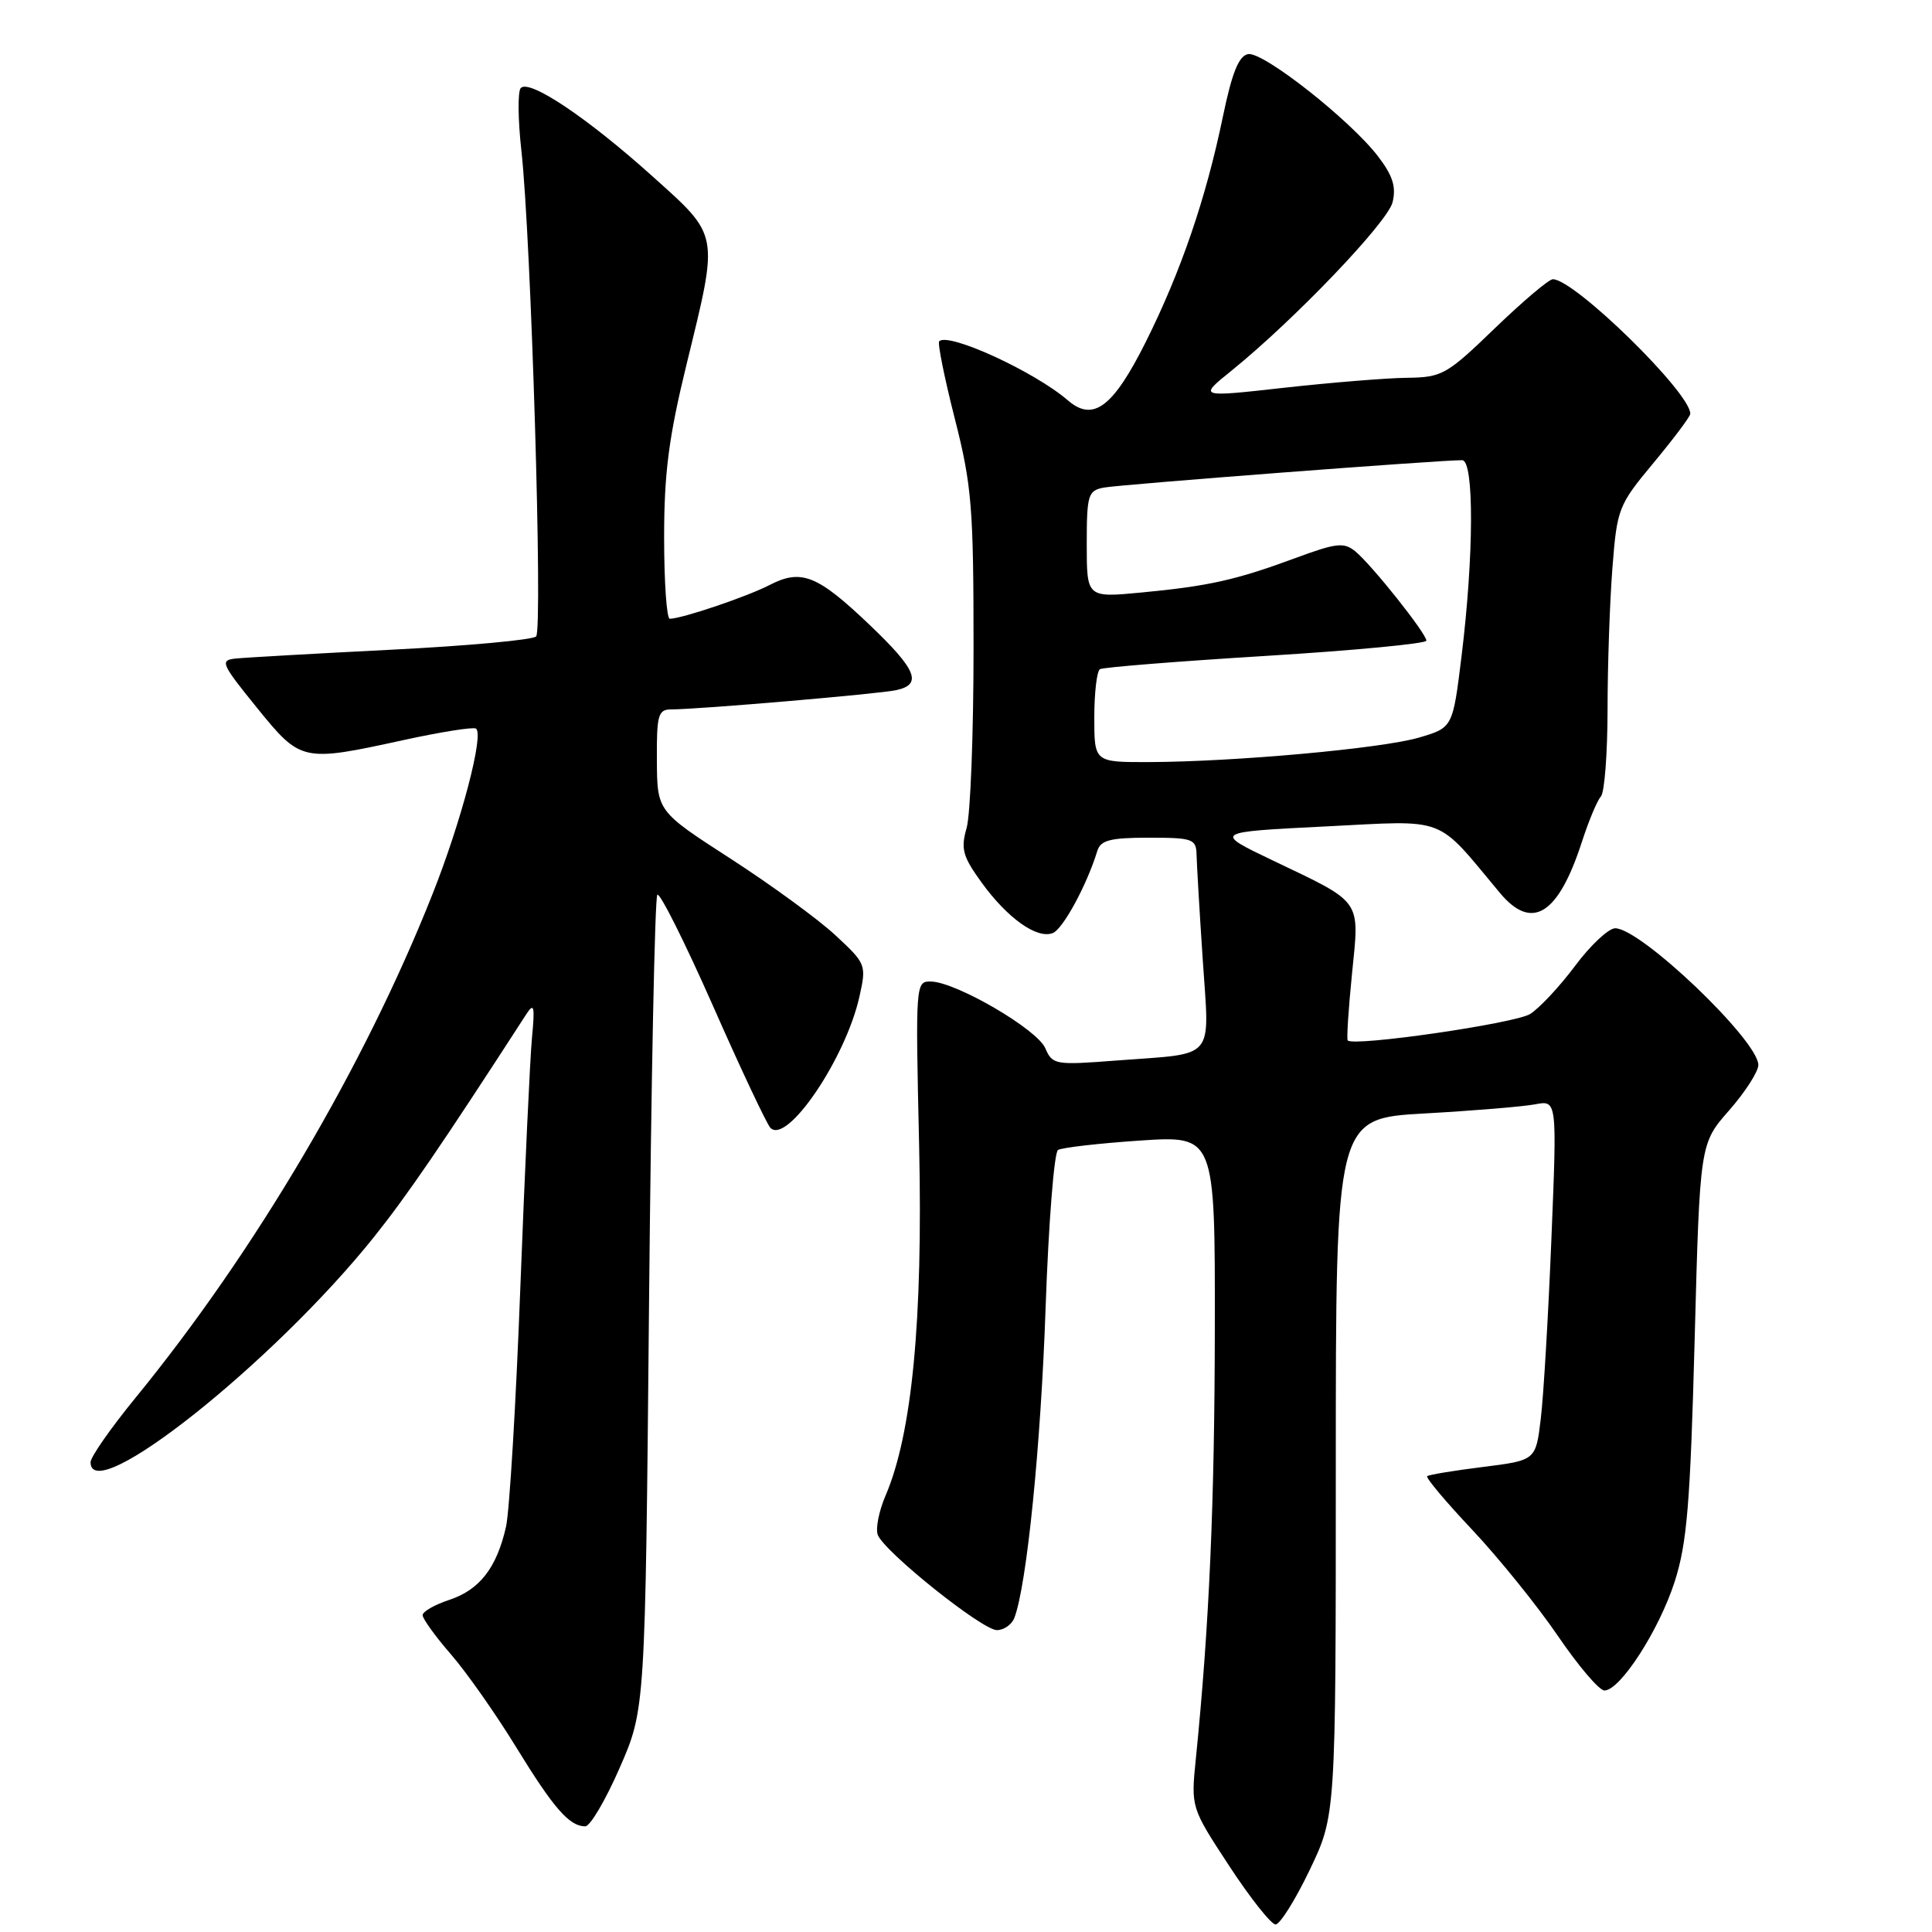 <?xml version="1.0" encoding="UTF-8" standalone="no"?>
<!DOCTYPE svg PUBLIC "-//W3C//DTD SVG 1.1//EN" "http://www.w3.org/Graphics/SVG/1.1/DTD/svg11.dtd" >
<svg xmlns="http://www.w3.org/2000/svg" xmlns:xlink="http://www.w3.org/1999/xlink" version="1.1" viewBox="0 0 256 256">
 <g >
 <path fill="currentColor"
d=" M 173.54 247.78 C 177.00 240.56 177.00 240.56 177.00 194.38 C 177.00 148.20 177.00 148.20 188.75 147.54 C 195.21 147.18 201.81 146.63 203.41 146.33 C 206.32 145.77 206.32 145.77 205.57 164.13 C 205.16 174.24 204.53 184.97 204.16 188.00 C 203.50 193.50 203.50 193.50 196.50 194.38 C 192.65 194.86 189.32 195.41 189.11 195.60 C 188.89 195.80 191.59 199.01 195.11 202.74 C 198.62 206.48 203.72 212.79 206.43 216.77 C 209.14 220.75 211.91 224.00 212.59 224.00 C 214.68 224.00 219.83 216.02 221.90 209.59 C 223.54 204.49 223.97 199.29 224.55 177.52 C 225.24 151.54 225.24 151.54 229.12 147.13 C 231.25 144.70 232.99 141.99 232.99 141.11 C 232.95 137.84 217.42 123.00 214.02 123.00 C 213.15 123.00 210.75 125.24 208.71 127.98 C 206.66 130.72 203.98 133.59 202.75 134.36 C 200.72 135.62 179.30 138.72 178.58 137.86 C 178.42 137.66 178.68 133.68 179.15 129.00 C 180.15 119.05 180.63 119.74 168.64 114.01 C 160.78 110.25 160.78 110.25 175.59 109.51 C 191.99 108.69 190.12 107.98 198.74 118.31 C 202.99 123.40 206.47 121.24 209.61 111.55 C 210.51 108.77 211.64 106.07 212.12 105.55 C 212.61 105.03 213.00 99.85 213.01 94.05 C 213.01 88.25 213.30 79.81 213.65 75.31 C 214.27 67.35 214.43 66.95 219.12 61.31 C 221.78 58.11 223.96 55.20 223.97 54.84 C 224.08 52.12 208.64 37.00 205.76 37.00 C 205.23 37.00 201.78 39.93 198.07 43.50 C 191.68 49.67 191.09 50.00 186.42 50.06 C 183.71 50.09 176.39 50.69 170.15 51.38 C 158.80 52.65 158.80 52.65 163.15 49.14 C 171.47 42.42 183.85 29.48 184.52 26.81 C 185.02 24.78 184.56 23.29 182.63 20.76 C 178.93 15.91 167.34 6.79 165.37 7.17 C 164.14 7.41 163.24 9.65 162.03 15.50 C 159.78 26.35 156.48 35.97 151.83 45.29 C 147.49 53.97 144.85 55.95 141.50 53.05 C 137.10 49.25 125.67 44.00 124.45 45.22 C 124.21 45.45 125.14 50.06 126.51 55.45 C 128.77 64.33 129.00 67.20 129.00 85.88 C 129.00 97.23 128.59 107.96 128.08 109.72 C 127.29 112.48 127.56 113.48 130.06 116.93 C 133.49 121.67 137.40 124.45 139.49 123.64 C 140.84 123.12 144.01 117.29 145.40 112.75 C 145.84 111.33 147.11 111.00 152.22 111.00 C 158.05 111.00 158.50 111.16 158.55 113.25 C 158.58 114.49 158.94 120.75 159.37 127.16 C 160.26 140.70 161.27 139.51 148.00 140.52 C 139.80 141.15 139.46 141.10 138.50 138.88 C 137.41 136.38 126.77 130.17 123.40 130.06 C 121.31 130.00 121.30 130.15 121.79 151.85 C 122.30 174.94 120.85 190.02 117.33 198.20 C 116.46 200.23 116.00 202.56 116.31 203.38 C 117.17 205.62 130.15 216.00 132.09 216.00 C 133.02 216.00 134.07 215.27 134.41 214.37 C 136.05 210.10 137.92 191.56 138.55 173.23 C 138.94 162.08 139.68 152.70 140.19 152.38 C 140.71 152.06 145.60 151.50 151.06 151.13 C 161.00 150.47 161.00 150.47 160.97 175.98 C 160.94 199.23 160.24 215.29 158.46 233.00 C 157.80 239.50 157.80 239.50 162.88 247.25 C 165.67 251.51 168.44 255.00 169.02 255.00 C 169.60 255.00 171.64 251.75 173.54 247.78 Z  M 82.11 234.25 C 85.50 226.50 85.50 226.50 86.00 172.83 C 86.28 143.32 86.77 118.89 87.10 118.56 C 87.43 118.23 90.74 124.84 94.45 133.23 C 98.15 141.63 101.59 148.92 102.08 149.44 C 104.26 151.73 112.02 140.31 113.87 132.10 C 114.82 127.84 114.78 127.71 110.67 123.90 C 108.38 121.78 102.13 117.22 96.79 113.77 C 87.08 107.50 87.08 107.50 87.04 100.75 C 87.00 94.72 87.21 94.00 88.95 94.00 C 92.52 94.00 116.47 91.95 118.75 91.45 C 122.26 90.69 121.47 88.75 115.22 82.79 C 108.30 76.19 106.17 75.34 101.95 77.53 C 98.98 79.06 90.39 81.97 88.75 81.99 C 88.34 82.00 88.00 77.15 88.00 71.22 C 88.00 62.65 88.61 57.94 91.00 48.16 C 95.26 30.73 95.38 31.38 86.41 23.32 C 77.82 15.60 70.12 10.44 69.00 11.67 C 68.59 12.13 68.63 15.88 69.09 20.00 C 70.37 31.49 71.94 83.39 71.04 84.33 C 70.60 84.79 61.97 85.58 51.87 86.09 C 41.77 86.60 32.48 87.13 31.23 87.26 C 29.11 87.48 29.30 87.92 34.02 93.75 C 39.88 100.97 40.01 101.00 53.49 98.06 C 58.38 96.99 62.68 96.31 63.06 96.54 C 64.18 97.23 61.13 108.85 57.30 118.50 C 48.26 141.31 33.78 165.86 17.96 185.21 C 14.68 189.22 12.00 193.06 12.00 193.75 C 12.00 199.81 36.22 180.57 49.53 163.94 C 53.92 158.45 58.43 151.87 69.73 134.40 C 70.77 132.80 70.89 133.28 70.49 137.50 C 70.23 140.25 69.54 155.11 68.95 170.53 C 68.37 185.94 67.51 200.24 67.05 202.30 C 65.82 207.74 63.55 210.66 59.54 211.99 C 57.59 212.63 56.00 213.54 56.00 214.02 C 56.00 214.49 57.69 216.84 59.77 219.23 C 61.84 221.62 65.73 227.16 68.41 231.54 C 73.37 239.62 75.45 242.00 77.55 242.00 C 78.20 242.00 80.25 238.51 82.11 234.25 Z  M 145.00 95.06 C 145.00 91.79 145.34 88.92 145.75 88.67 C 146.16 88.42 156.06 87.63 167.75 86.91 C 179.44 86.19 189.00 85.28 189.00 84.89 C 189.00 83.94 181.79 74.88 179.60 73.07 C 178.09 71.83 177.10 71.93 171.69 73.93 C 163.77 76.86 160.17 77.66 151.25 78.51 C 144.00 79.20 144.00 79.20 144.00 72.12 C 144.00 65.57 144.17 65.01 146.25 64.61 C 148.41 64.20 191.17 60.93 193.75 60.98 C 195.34 61.01 195.30 73.66 193.66 86.96 C 192.50 96.42 192.50 96.42 188.00 97.74 C 183.06 99.18 163.66 100.94 152.25 100.98 C 145.00 101.00 145.00 101.00 145.00 95.06 Z "/>
</g>
</svg>